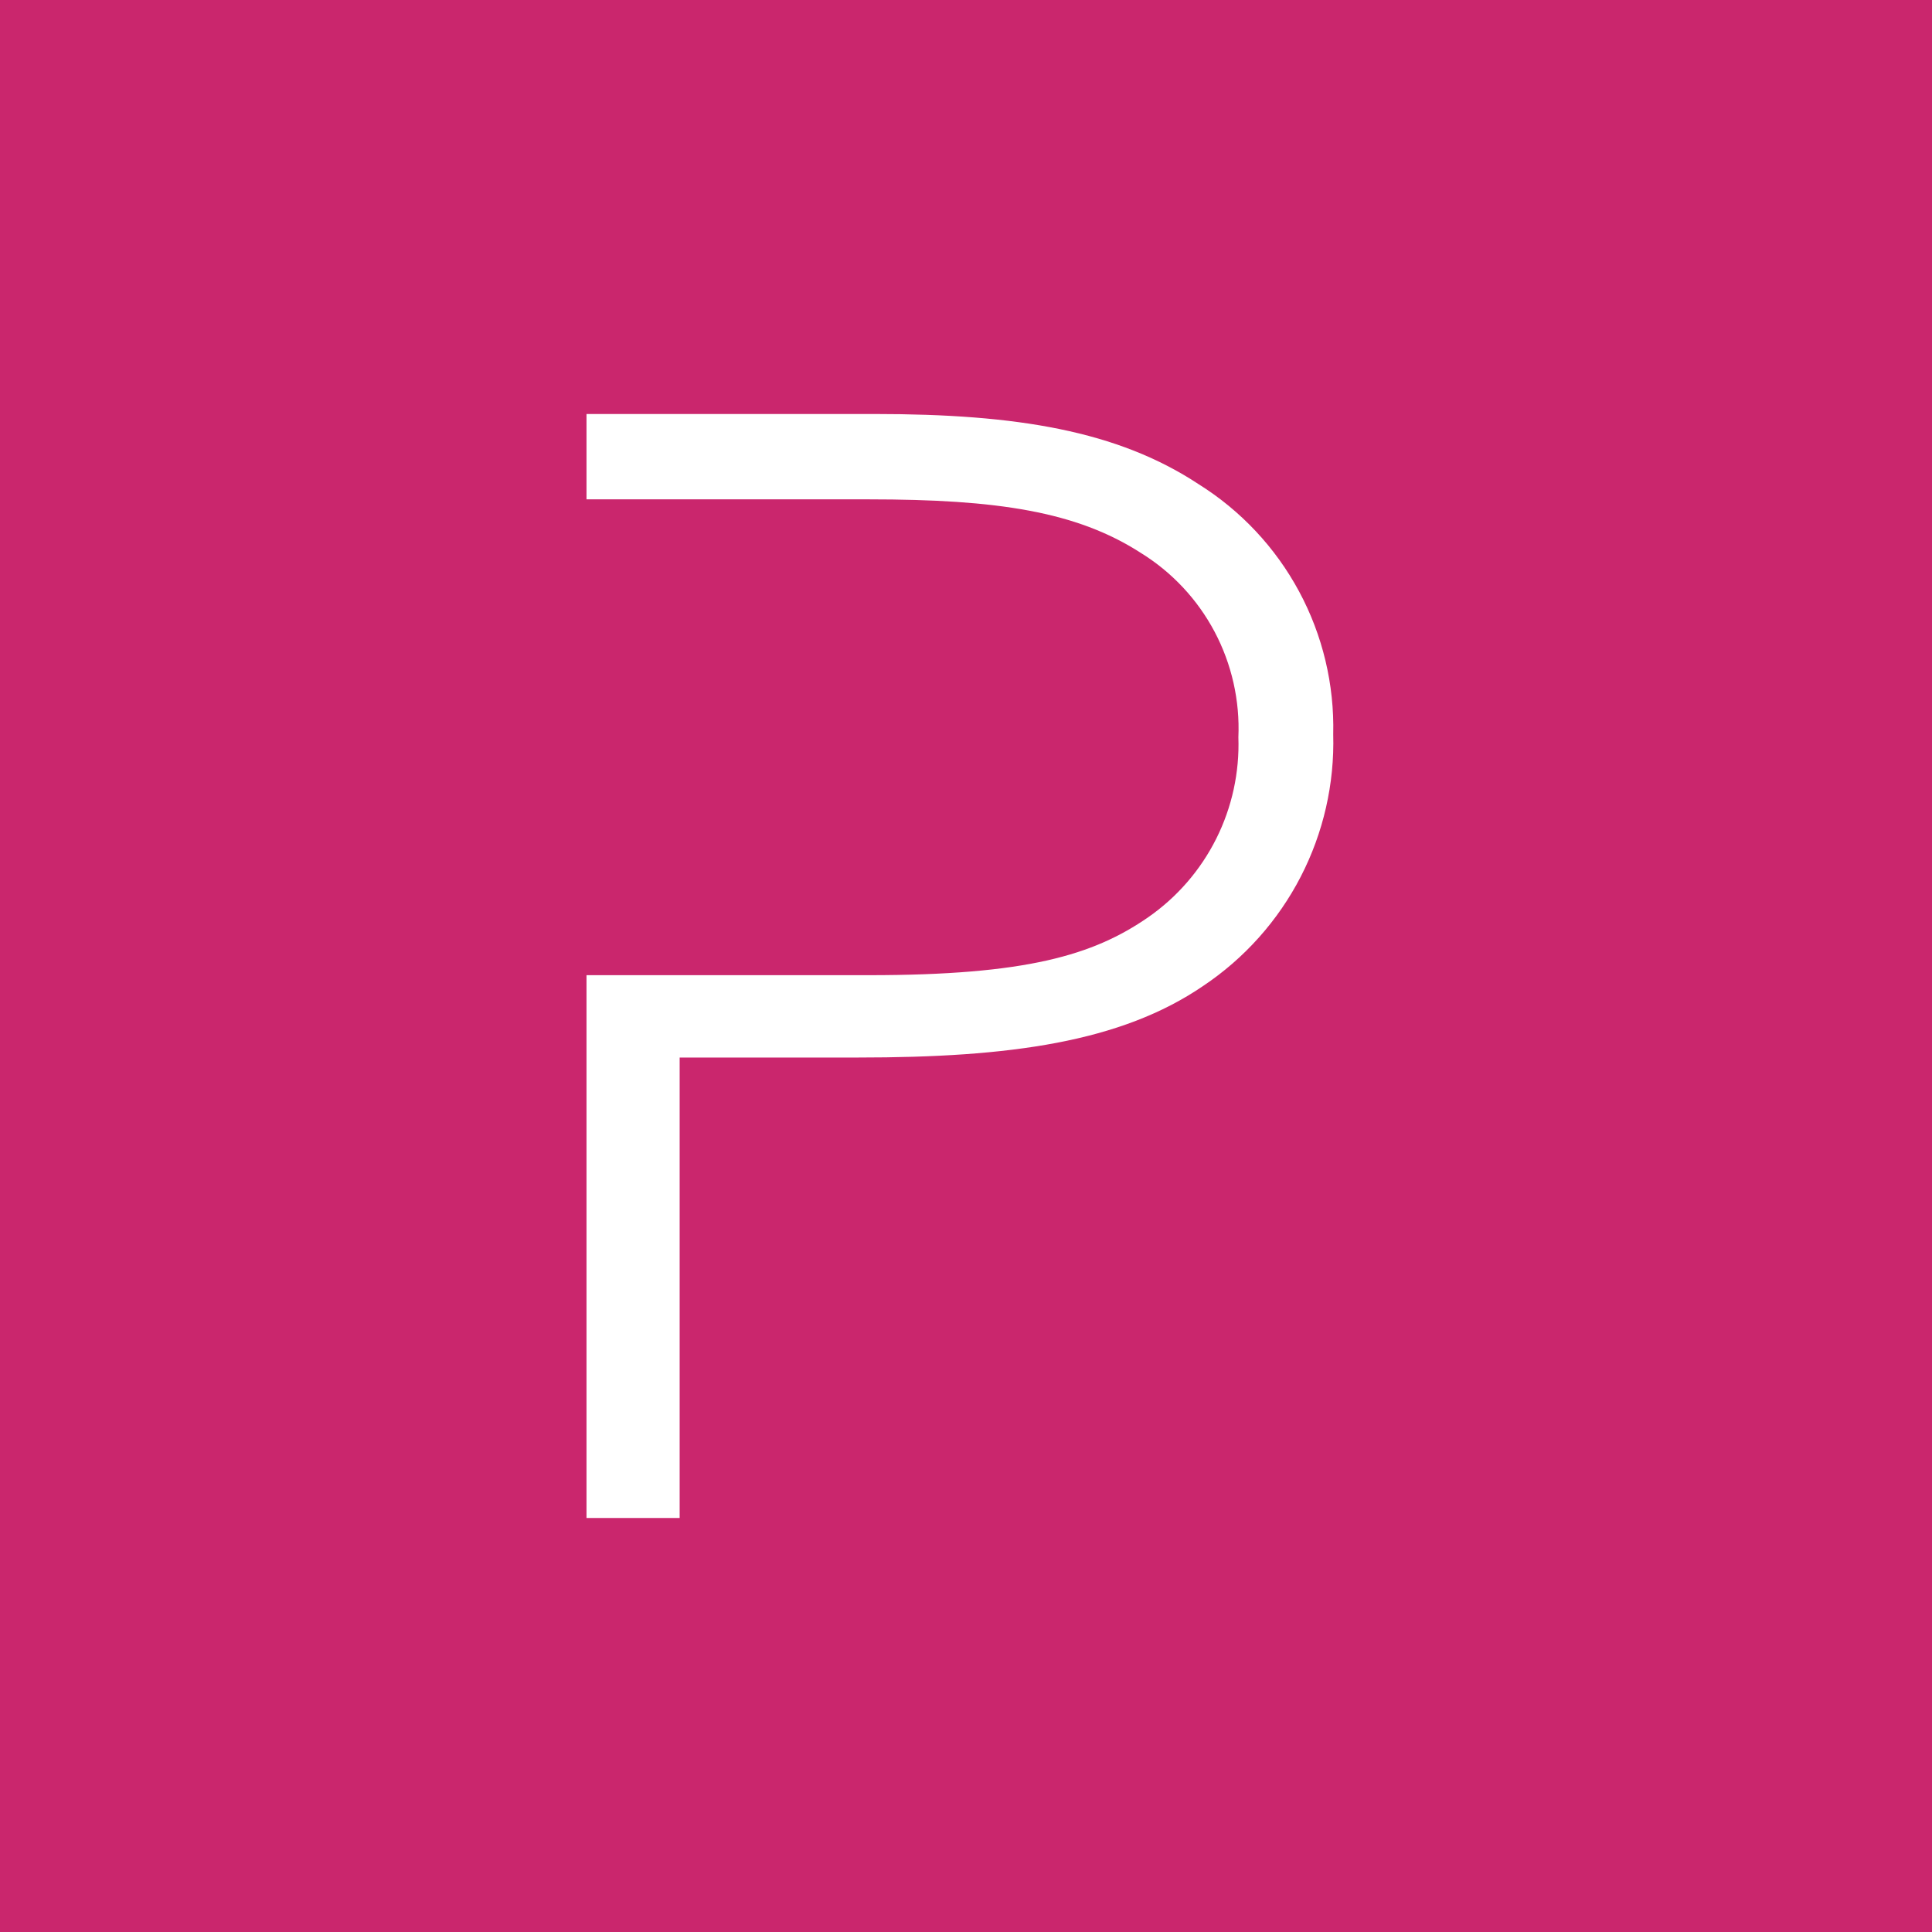 <svg width="56" height="56" viewBox="0 0 56 56" fill="none" xmlns="http://www.w3.org/2000/svg">
<rect width="56" height="56" fill="#CA266D"/>
<path d="M34.742 14.034C32.396 12.487 29.476 12 25.36 12H17V14.474H25.189C28.906 14.474 31.207 14.828 33.062 16.023C33.968 16.582 34.708 17.372 35.206 18.312C35.703 19.252 35.941 20.307 35.895 21.37C35.93 22.388 35.71 23.398 35.254 24.309C34.798 25.22 34.12 26.003 33.284 26.585C31.69 27.69 29.742 28.266 25.185 28.266H17V44H19.7V30.653H24.878C29.26 30.653 32.49 30.21 34.88 28.574C36.073 27.775 37.044 26.687 37.702 25.412C38.36 24.137 38.684 22.717 38.644 21.283C38.679 19.84 38.338 18.413 37.654 17.142C36.97 15.871 35.966 14.8 34.742 14.034Z" fill="white"/>
</svg>
